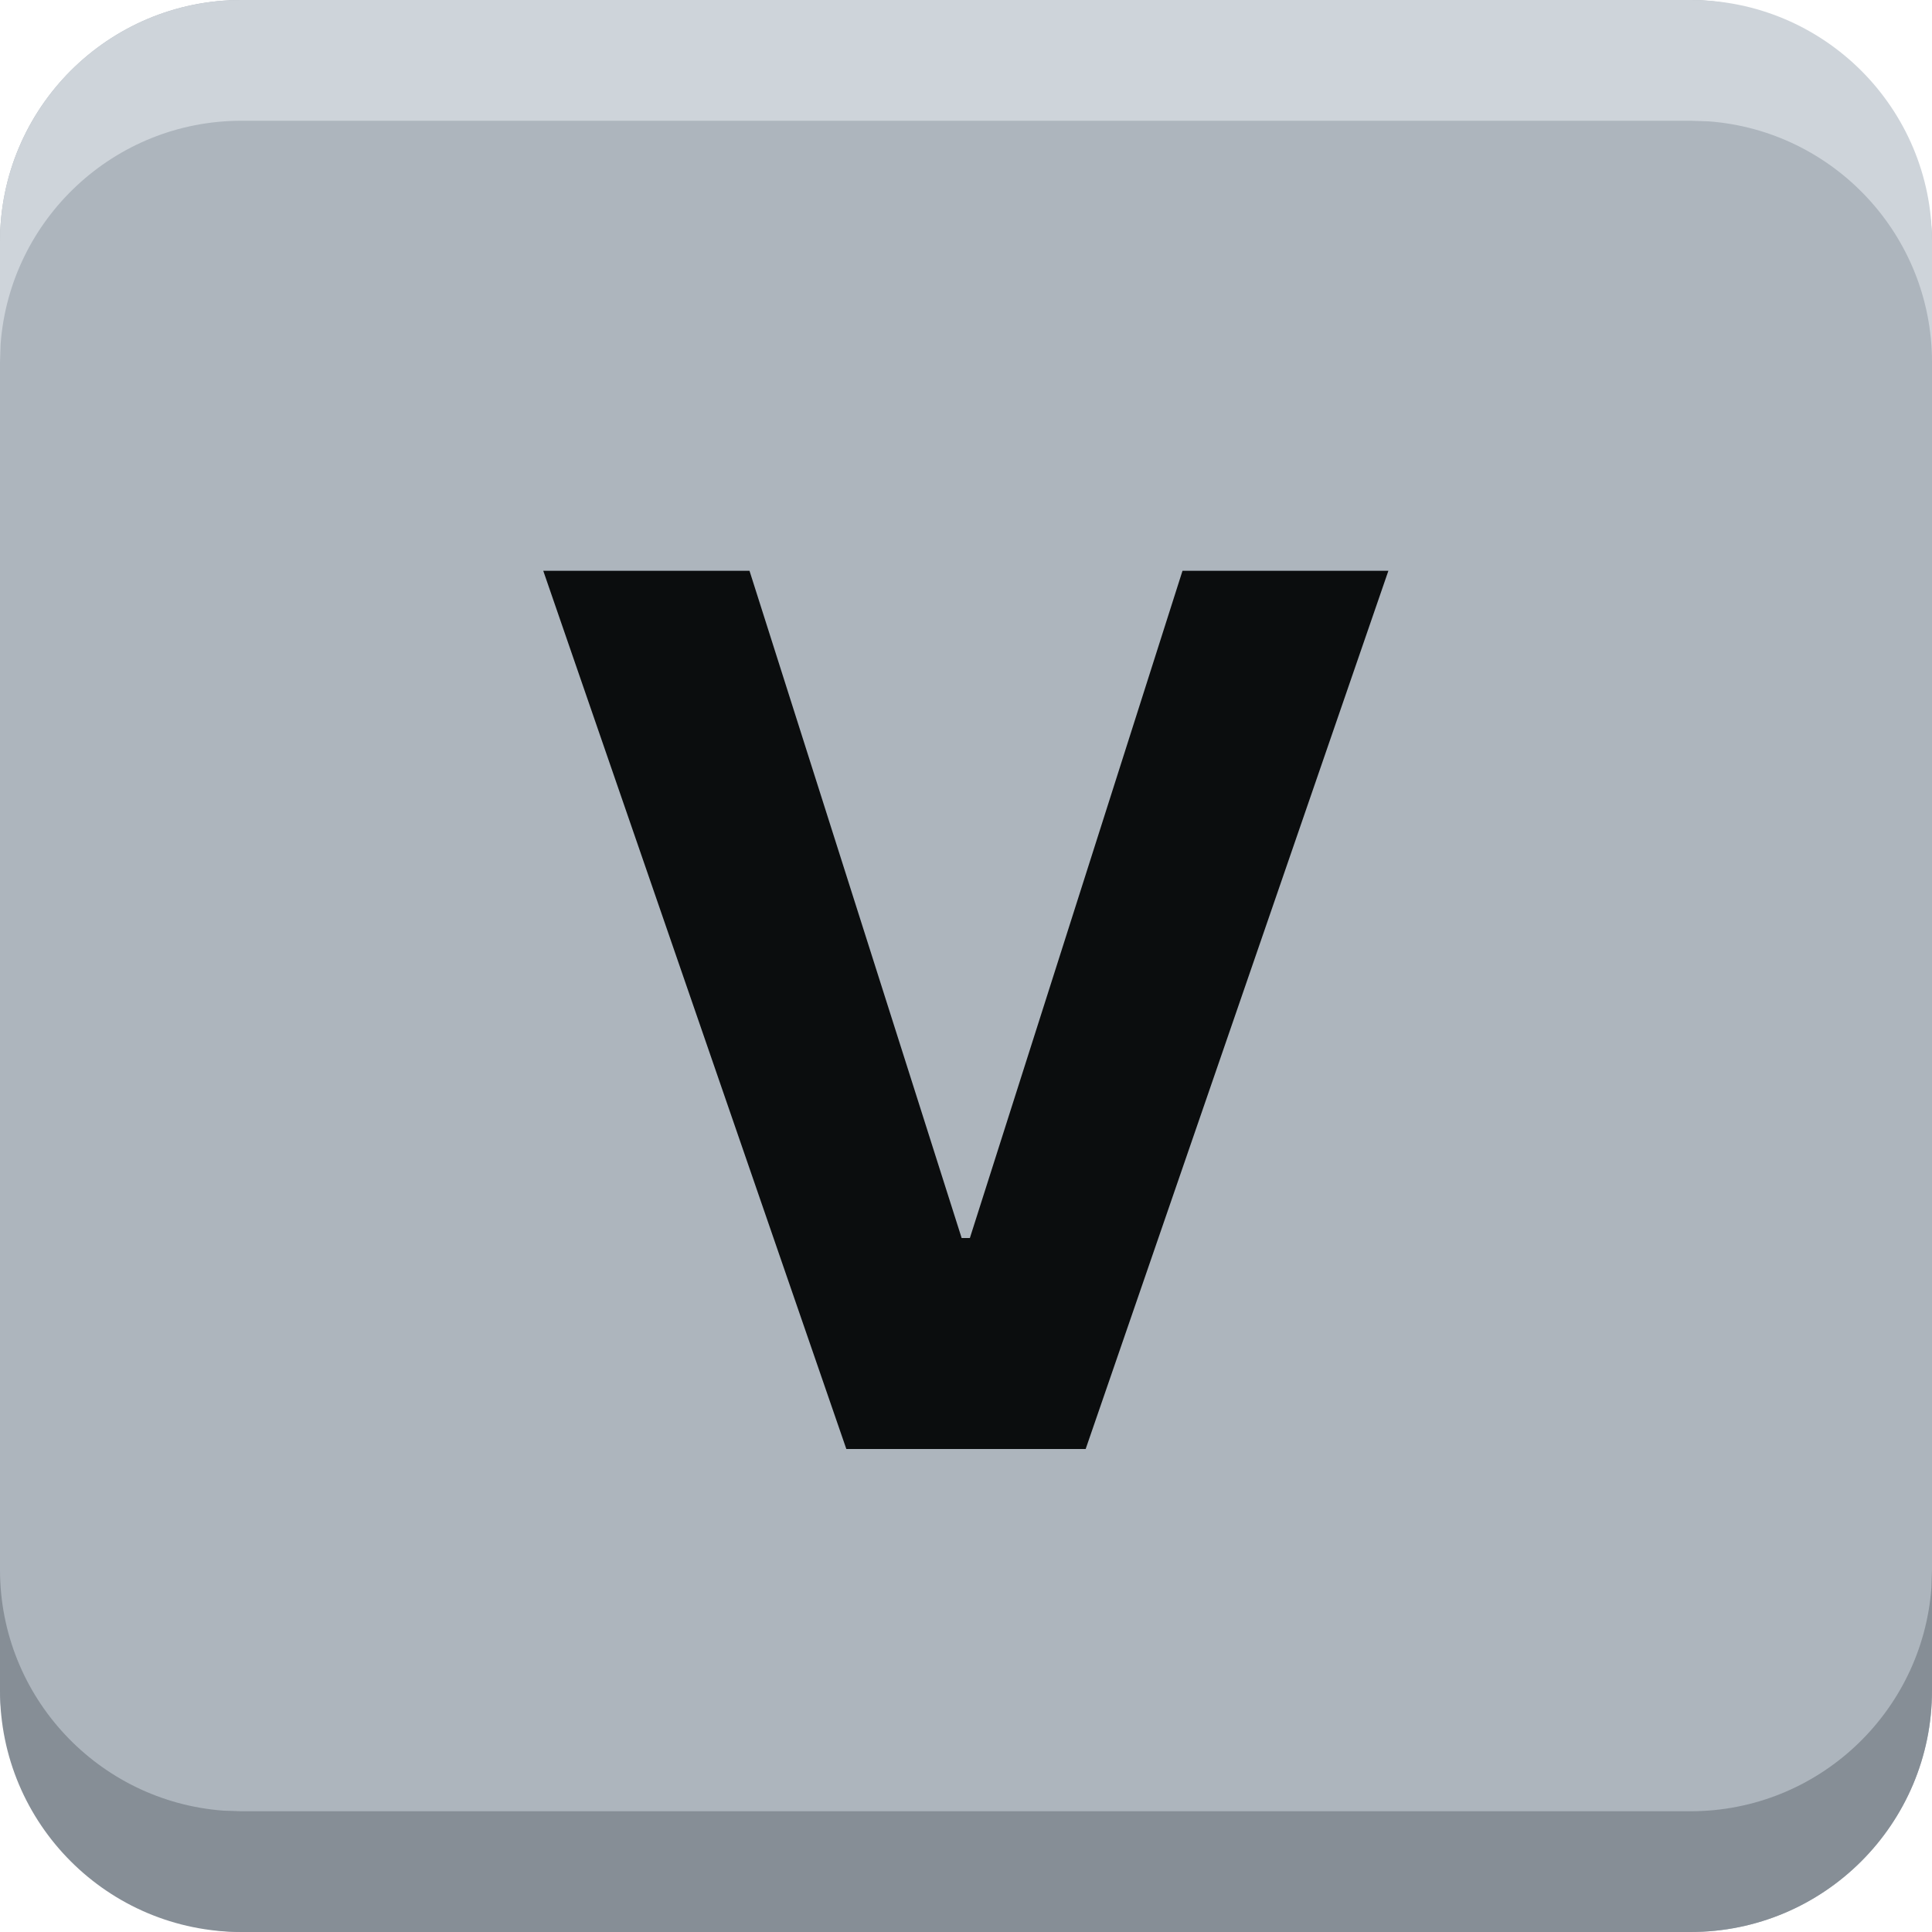 <svg xmlns="http://www.w3.org/2000/svg" width="16" height="16" viewBox="0 0 16 16">
    <g fill="none" fill-rule="evenodd">
        <g fill-rule="nonzero">
            <g>
                <g>
                    <g transform="translate(-1029 -468) translate(88 460) translate(941 8)">
                        <rect width="16" height="16" fill="#ADB5BD" rx="2"/>
                        <path fill="#868E96" d="M0 13c0 1.054.816 1.918 1.85 1.995L2 15h12c1.054 0 1.918-.816 1.995-1.85L16 13v1c0 1.105-.895 2-2 2H2c-1.105 0-2-.895-2-2v-1z"/>
                        <path fill="#CED4DA" d="M14 0c1.105 0 2 .895 2 2v1c0-1.054-.816-1.918-1.85-1.995L14 1H2C.946 1 .082 1.816.005 2.85L0 3V2C0 .895.895 0 2 0h12z"/>
                    </g>
                    <path fill="#0B0D0E" d="M8.991 12L11.498 4.727 9.793 4.727 8.032 10.253 7.964 10.253 6.207 4.727 4.499 4.727 7.009 12z" transform="translate(-1029 -468) translate(88 460) translate(941 8)"/>
                </g>
            </g>
        </g>
    </g>
</svg>
